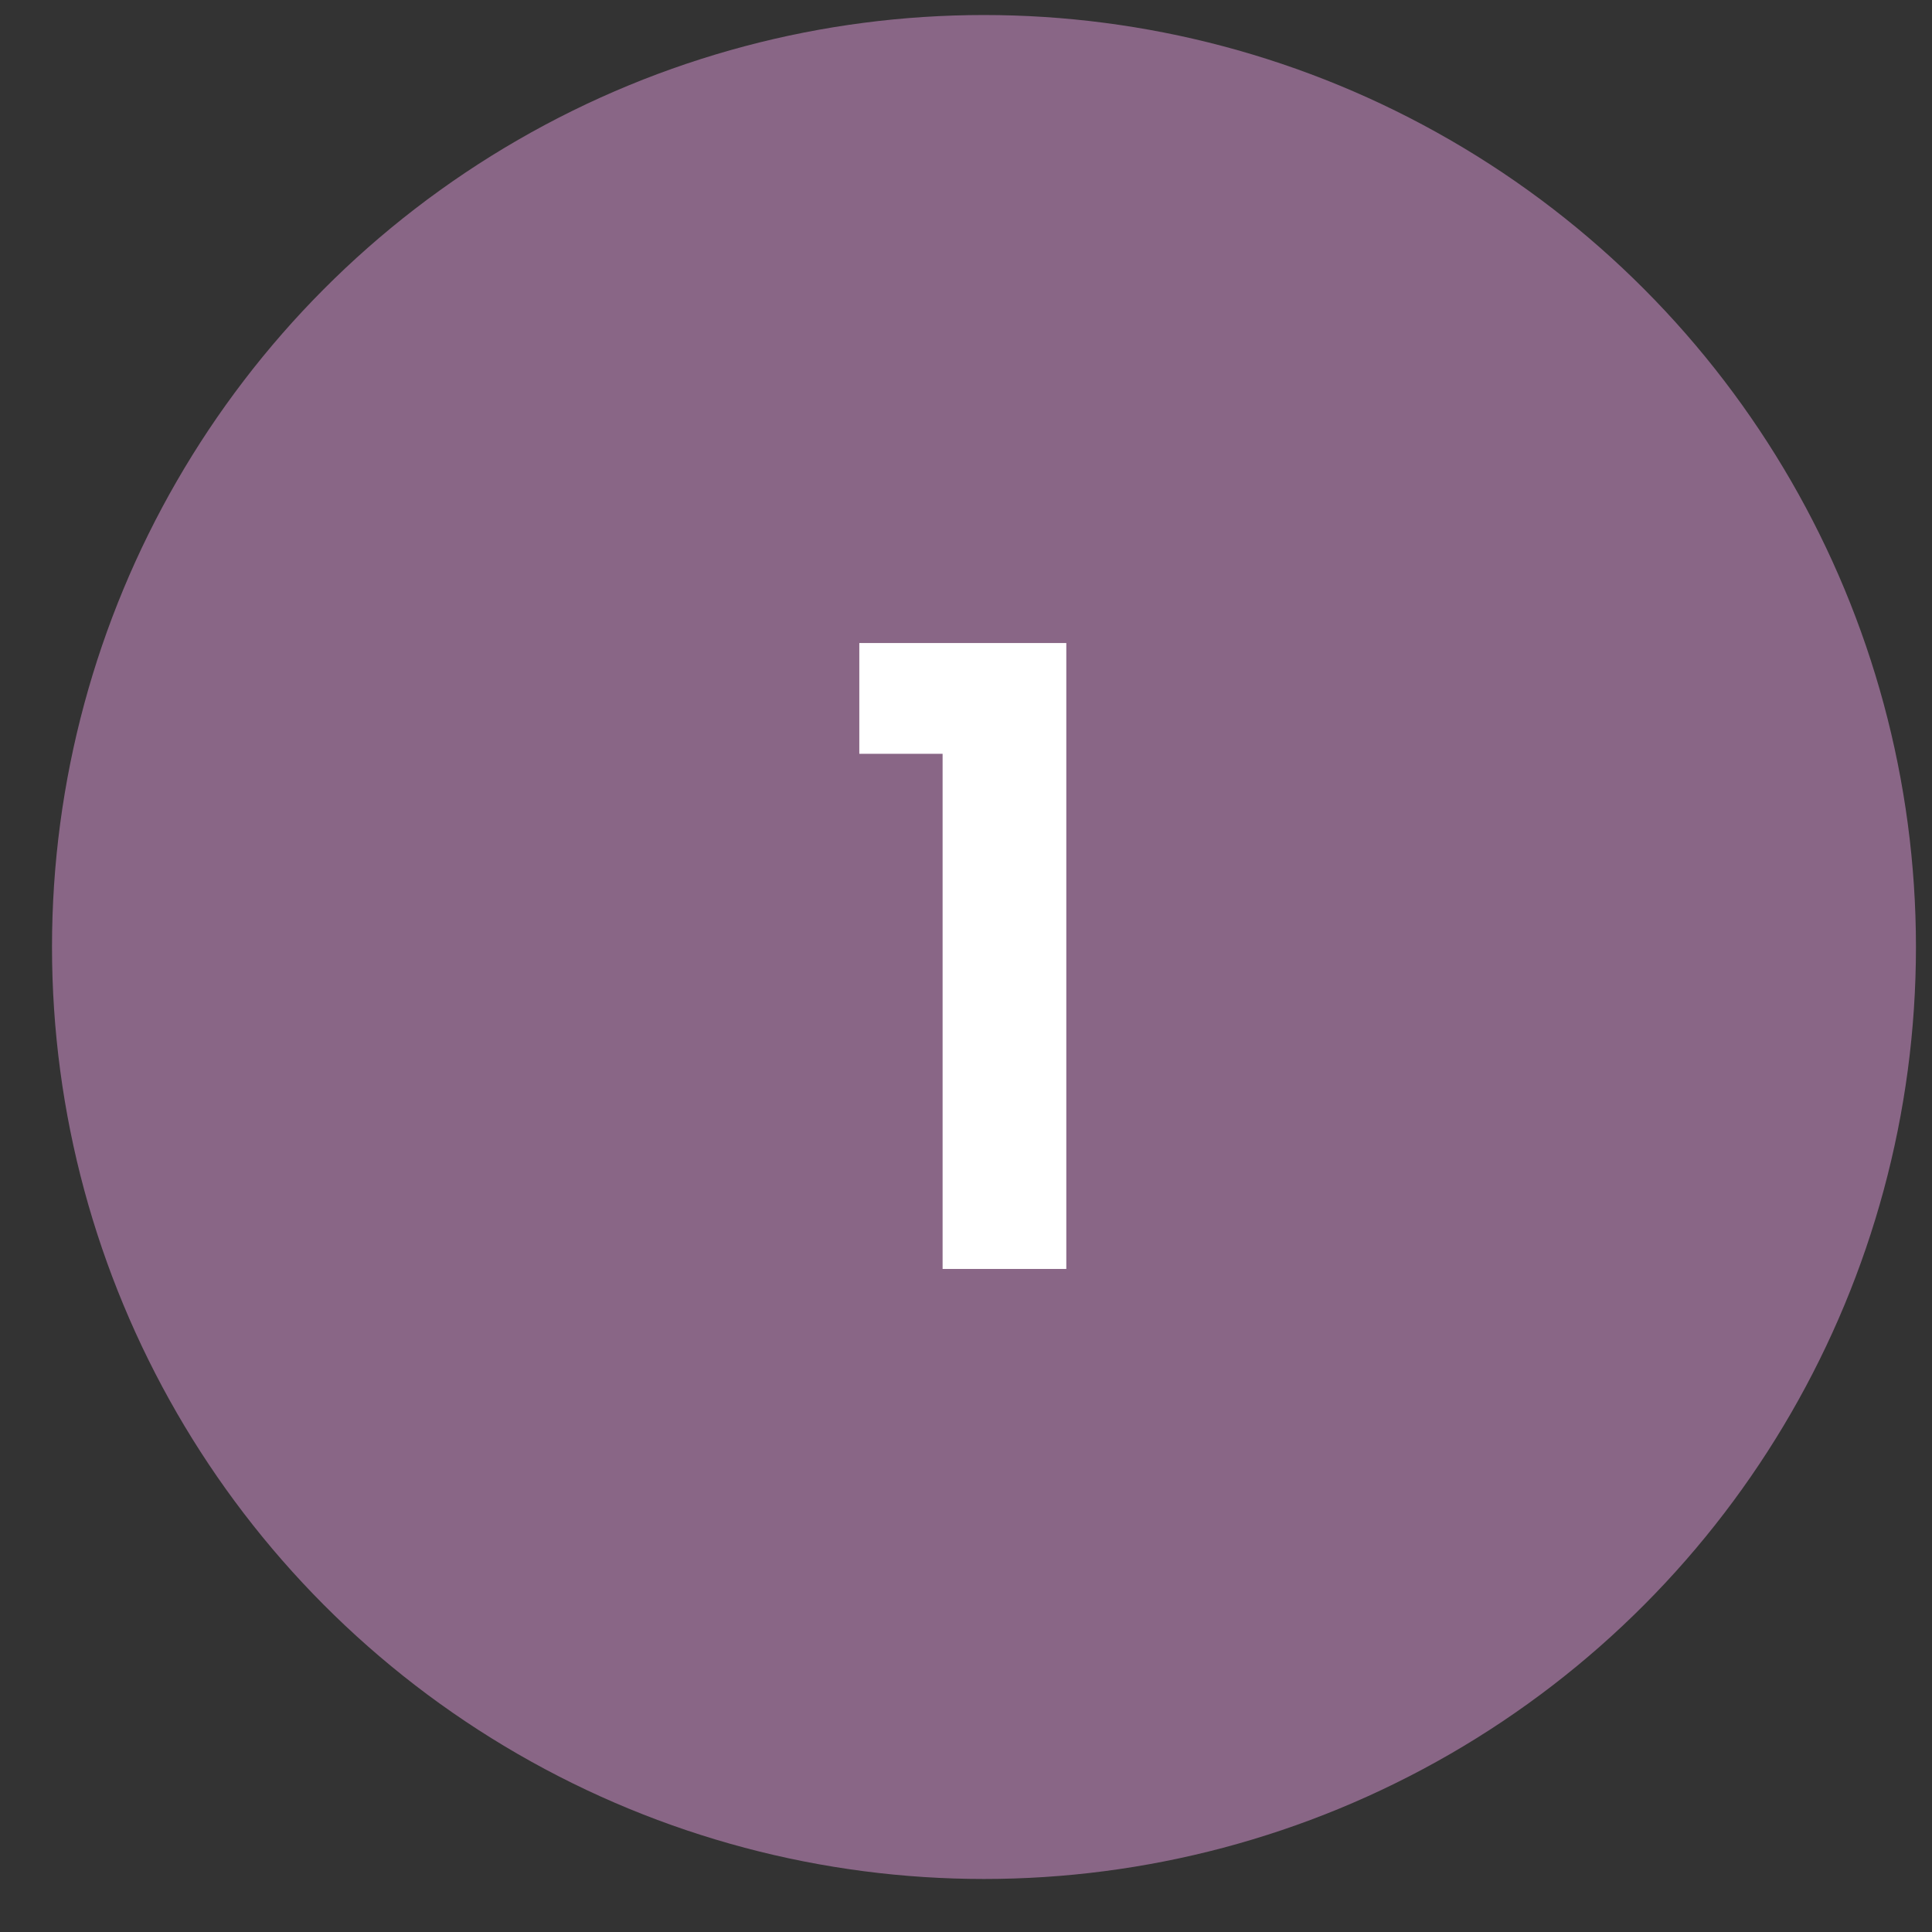 <svg width="36" height="36" viewBox="0 0 36 36" fill="none" xmlns="http://www.w3.org/2000/svg">
<rect x="0" y="0" width="36" height="36" fill="#333333" stroke="none"/>
<circle cx="18.335" cy="17.646" r="17.366" fill="#896686"/>
<path d="M16.012 14.046V11.982H19.869V23.645H17.564V14.046H16.012Z" fill="white"/>
</svg>
